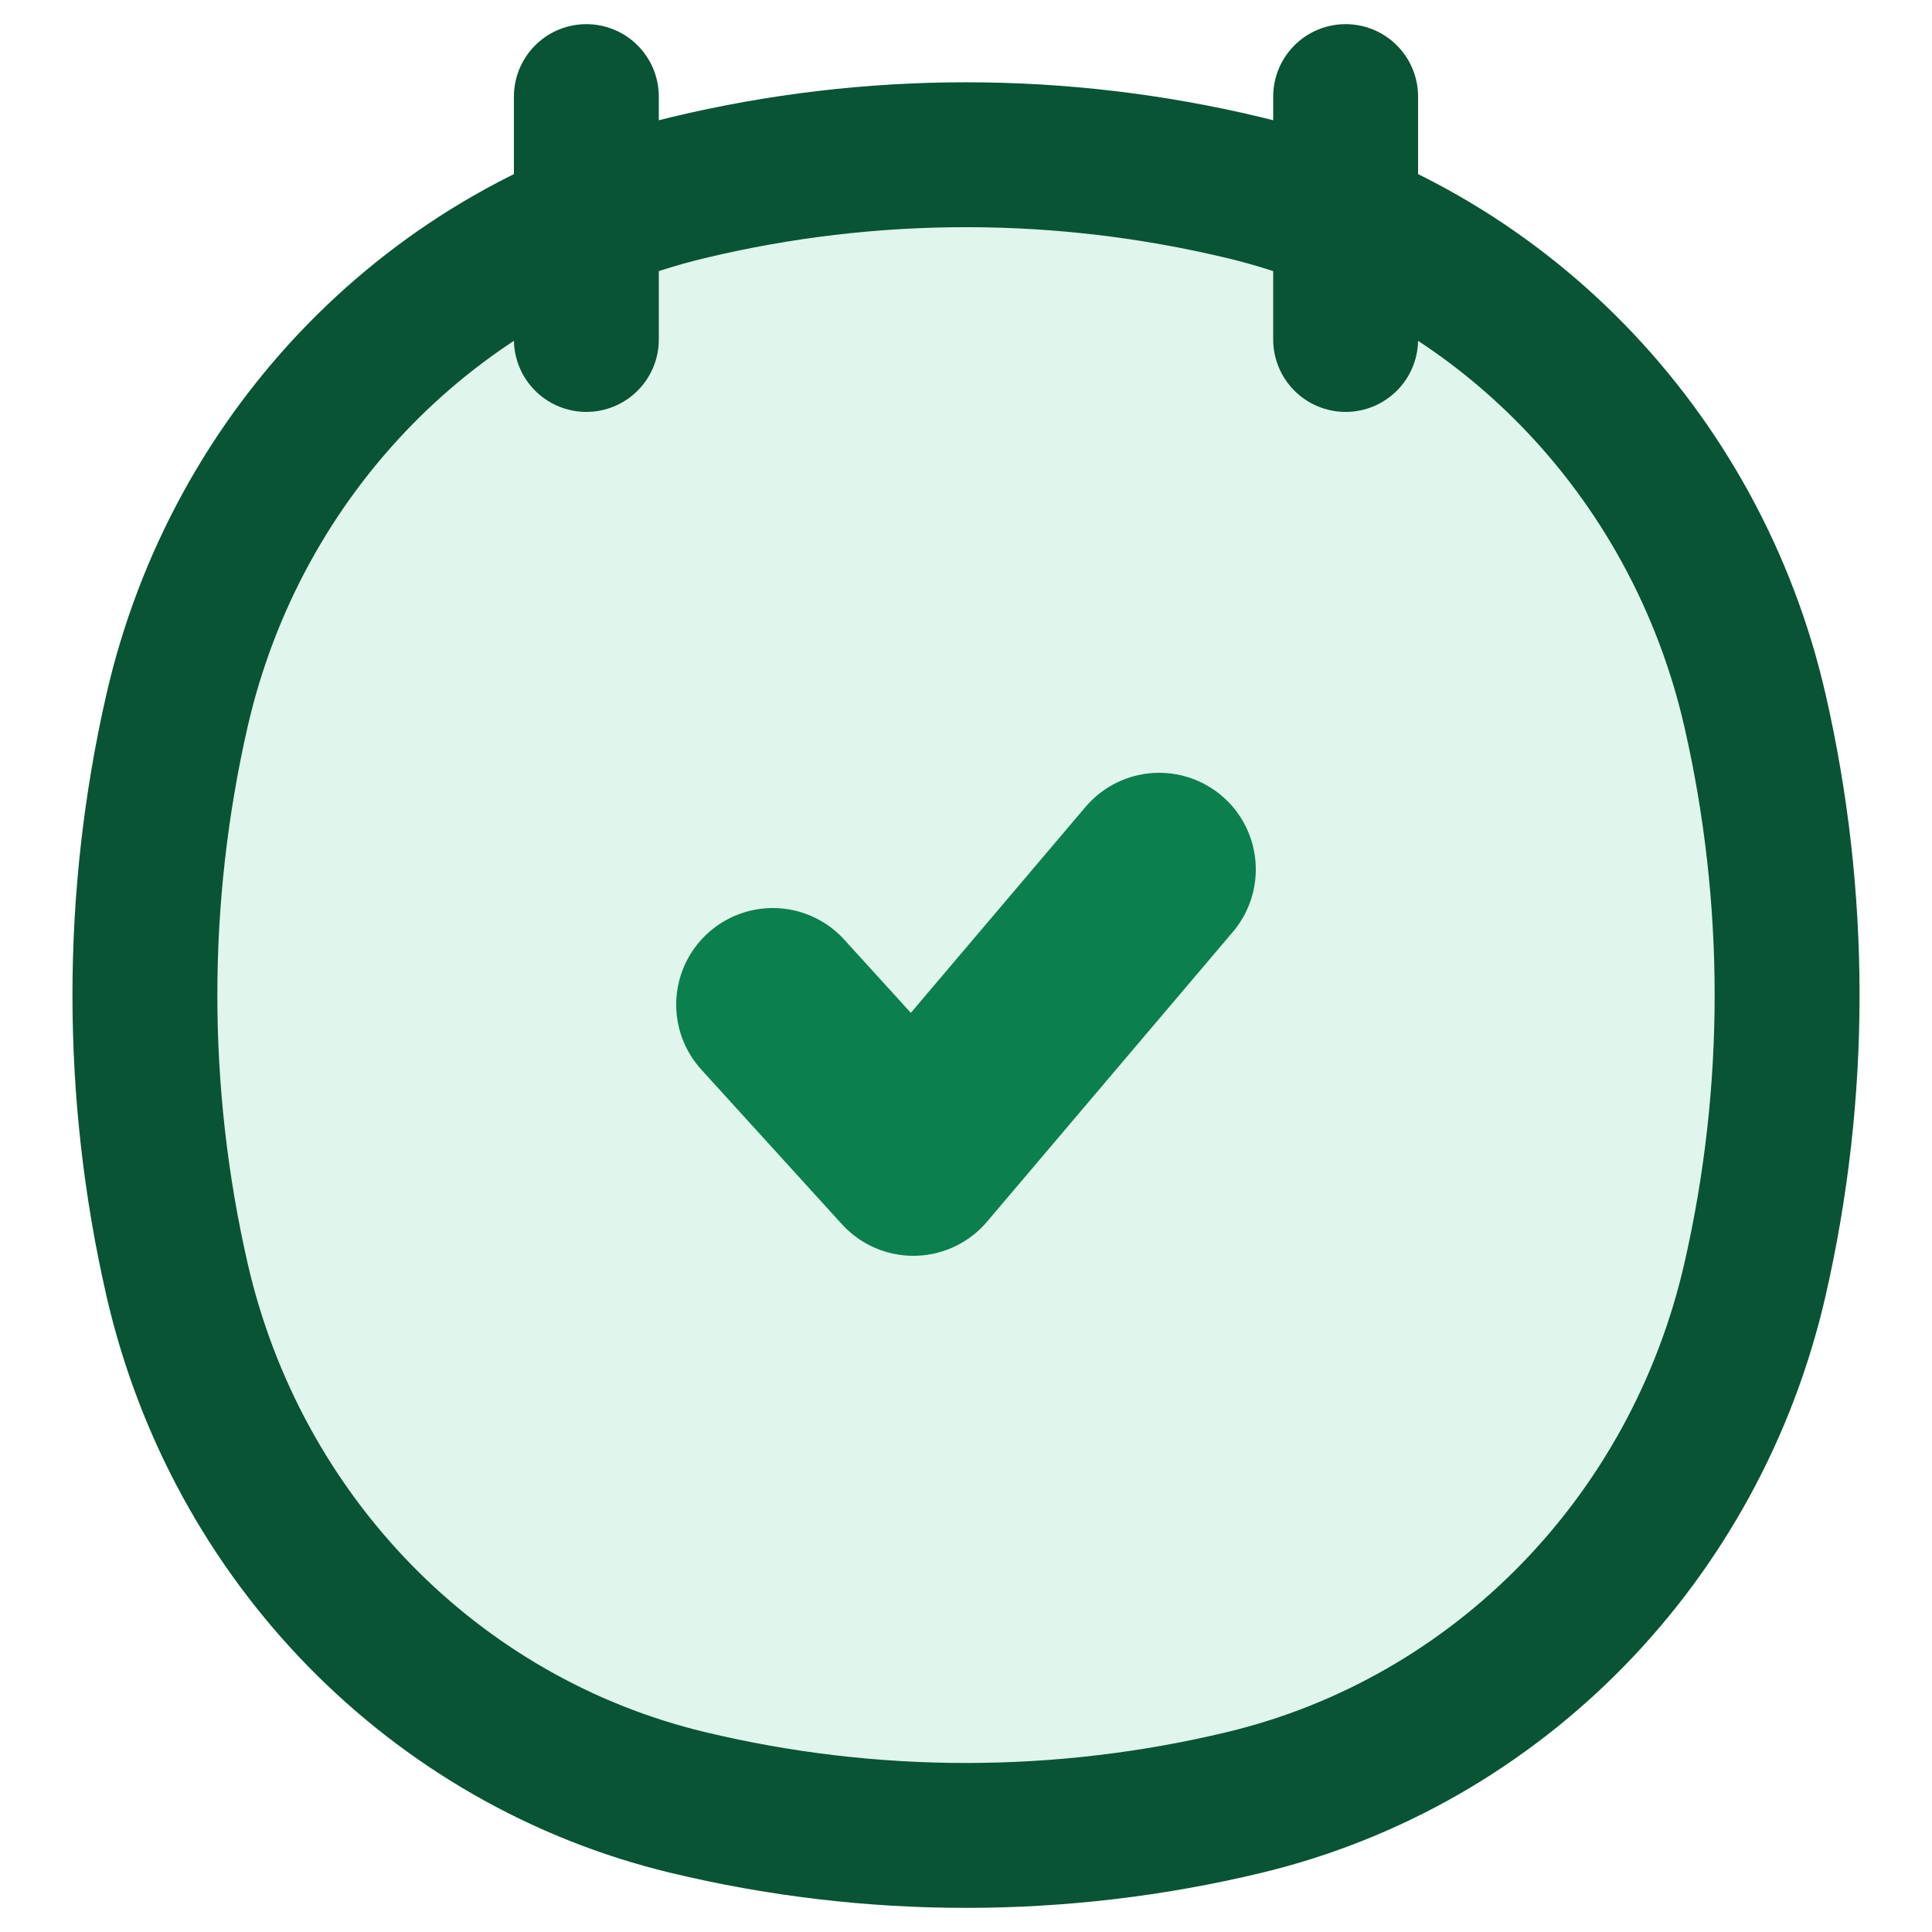 <svg width="20" height="20" viewBox="0 0 20 20" fill="none" xmlns="http://www.w3.org/2000/svg">
    <path d="M1.833 7.353C2.449 4.669 4.497 2.573 7.12 1.943C9.014 1.488 10.986 1.488 12.88 1.943C15.503 2.573 17.551 4.669 18.167 7.353C18.611 9.292 18.611 11.31 18.167 13.248C17.551 15.933 15.503 18.029 12.88 18.659C10.986 19.114 9.014 19.114 7.12 18.659C4.497 18.029 2.449 15.933 1.833 13.248C1.389 11.31 1.389 9.292 1.833 7.353Z" fill="#AFE5CE" fill-opacity="0.38"/>
    <path d="M6.07 1V3.514M13.93 1V3.514M1.833 13.248C1.389 11.31 1.389 9.292 1.833 7.353C2.449 4.669 4.497 2.573 7.12 1.943C9.014 1.488 10.986 1.488 12.88 1.943C15.503 2.573 17.551 4.669 18.167 7.353C18.611 9.292 18.611 11.31 18.167 13.248C17.551 15.933 15.503 18.029 12.88 18.659C10.986 19.114 9.014 19.114 7.12 18.659C4.497 18.029 2.449 15.933 1.833 13.248Z" stroke="#095435" stroke-width="1.5" stroke-linecap="round"/>
    <path d="M8 10.4L9.455 12L12 9" stroke="#0C7F4F" stroke-width="2" stroke-linecap="round" stroke-linejoin="round"/>
</svg>
